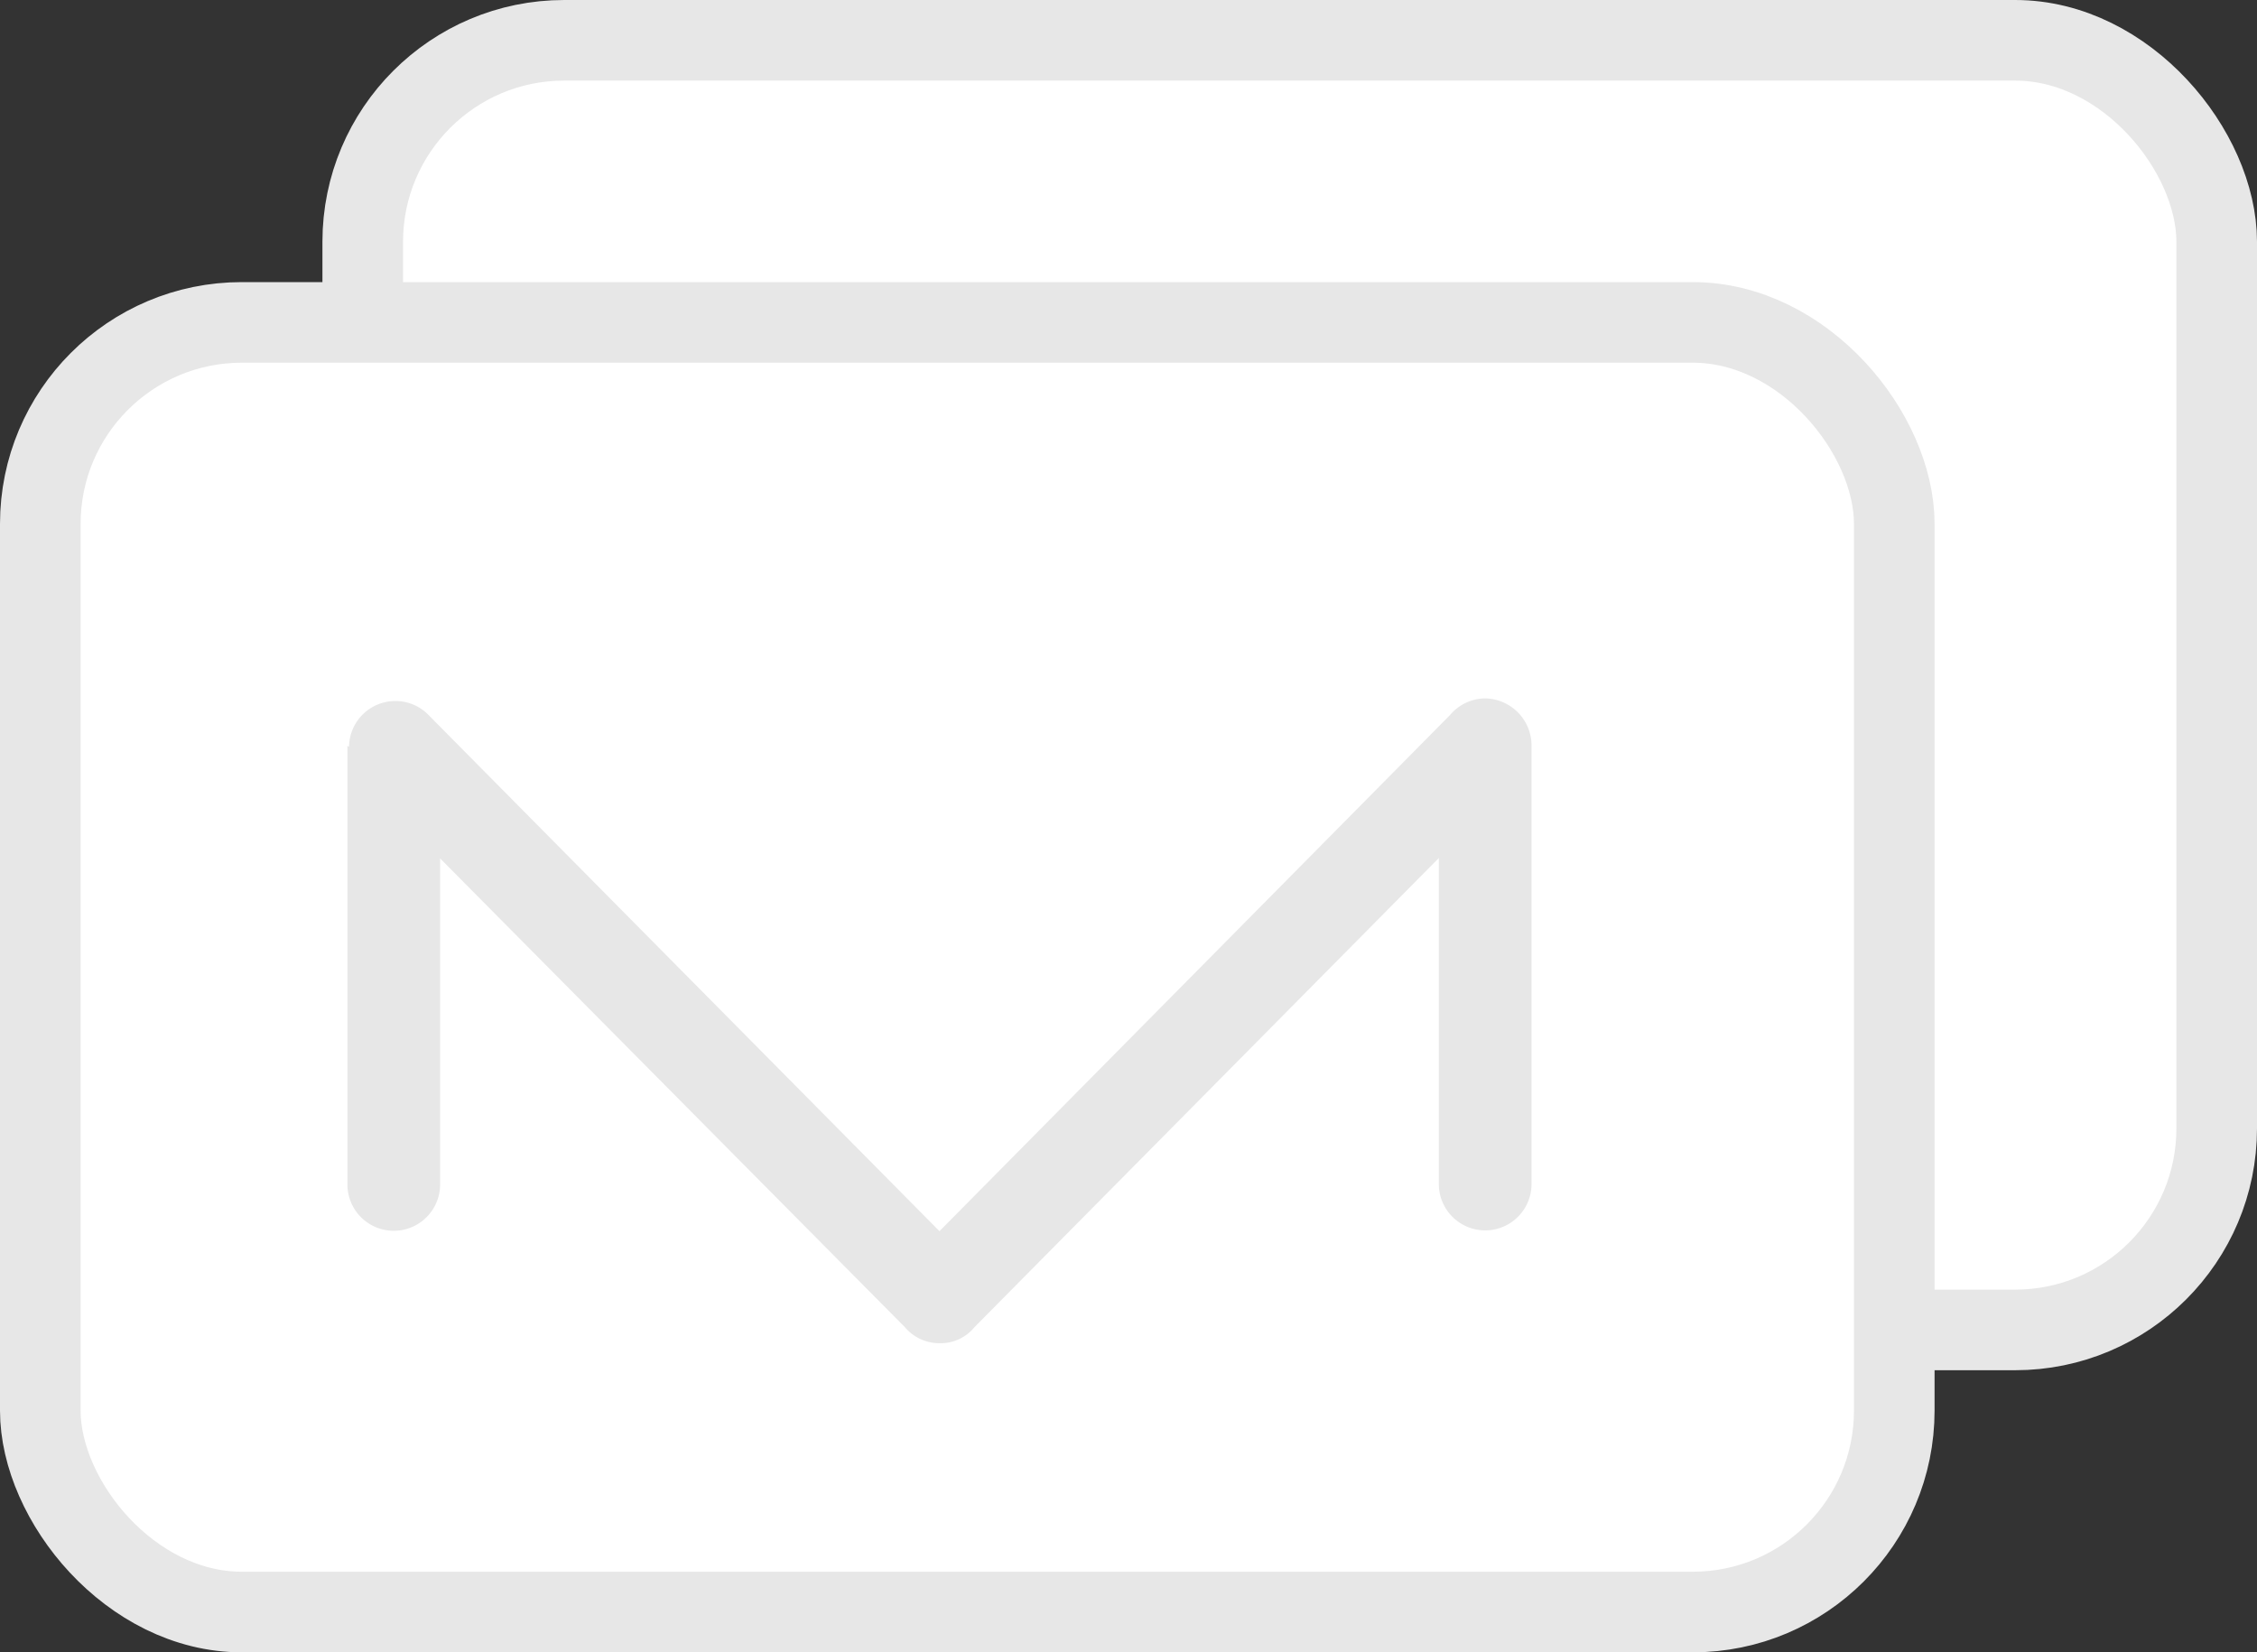 <svg xmlns="http://www.w3.org/2000/svg" viewBox="0 0 56 41"><rect x="0" y="0" width="56" height="41" fill="#333333" stroke="none"/><g id="Layer_2" data-name="Layer 2"><g id="Layer_1-2" data-name="Layer 1"><rect x="9" y="1" width="46" height="32" rx="5" fill="#fff" stroke="#e7e7e7" stroke-width="2"/><rect x="1" y="8" width="46" height="32" rx="5" fill="#fff" stroke="#e7e7e7" stroke-width="2"/><path d="M8.62,18.51V29.39a1.15,1.15,0,1,0,2.3,0V21.3L22.45,32.93a1.12,1.12,0,0,0,.86.4,1.09,1.09,0,0,0,.87-.4L35.7,21.29v8.09a1.15,1.15,0,1,0,2.3,0V18.5a1.17,1.17,0,0,0-1.15-1.17,1.15,1.15,0,0,0-.87.41L23.31,30.55,10.66,17.77v0a1.15,1.15,0,0,0-2,.76Z" fill="#e7e7e7"/></g></g></svg>
